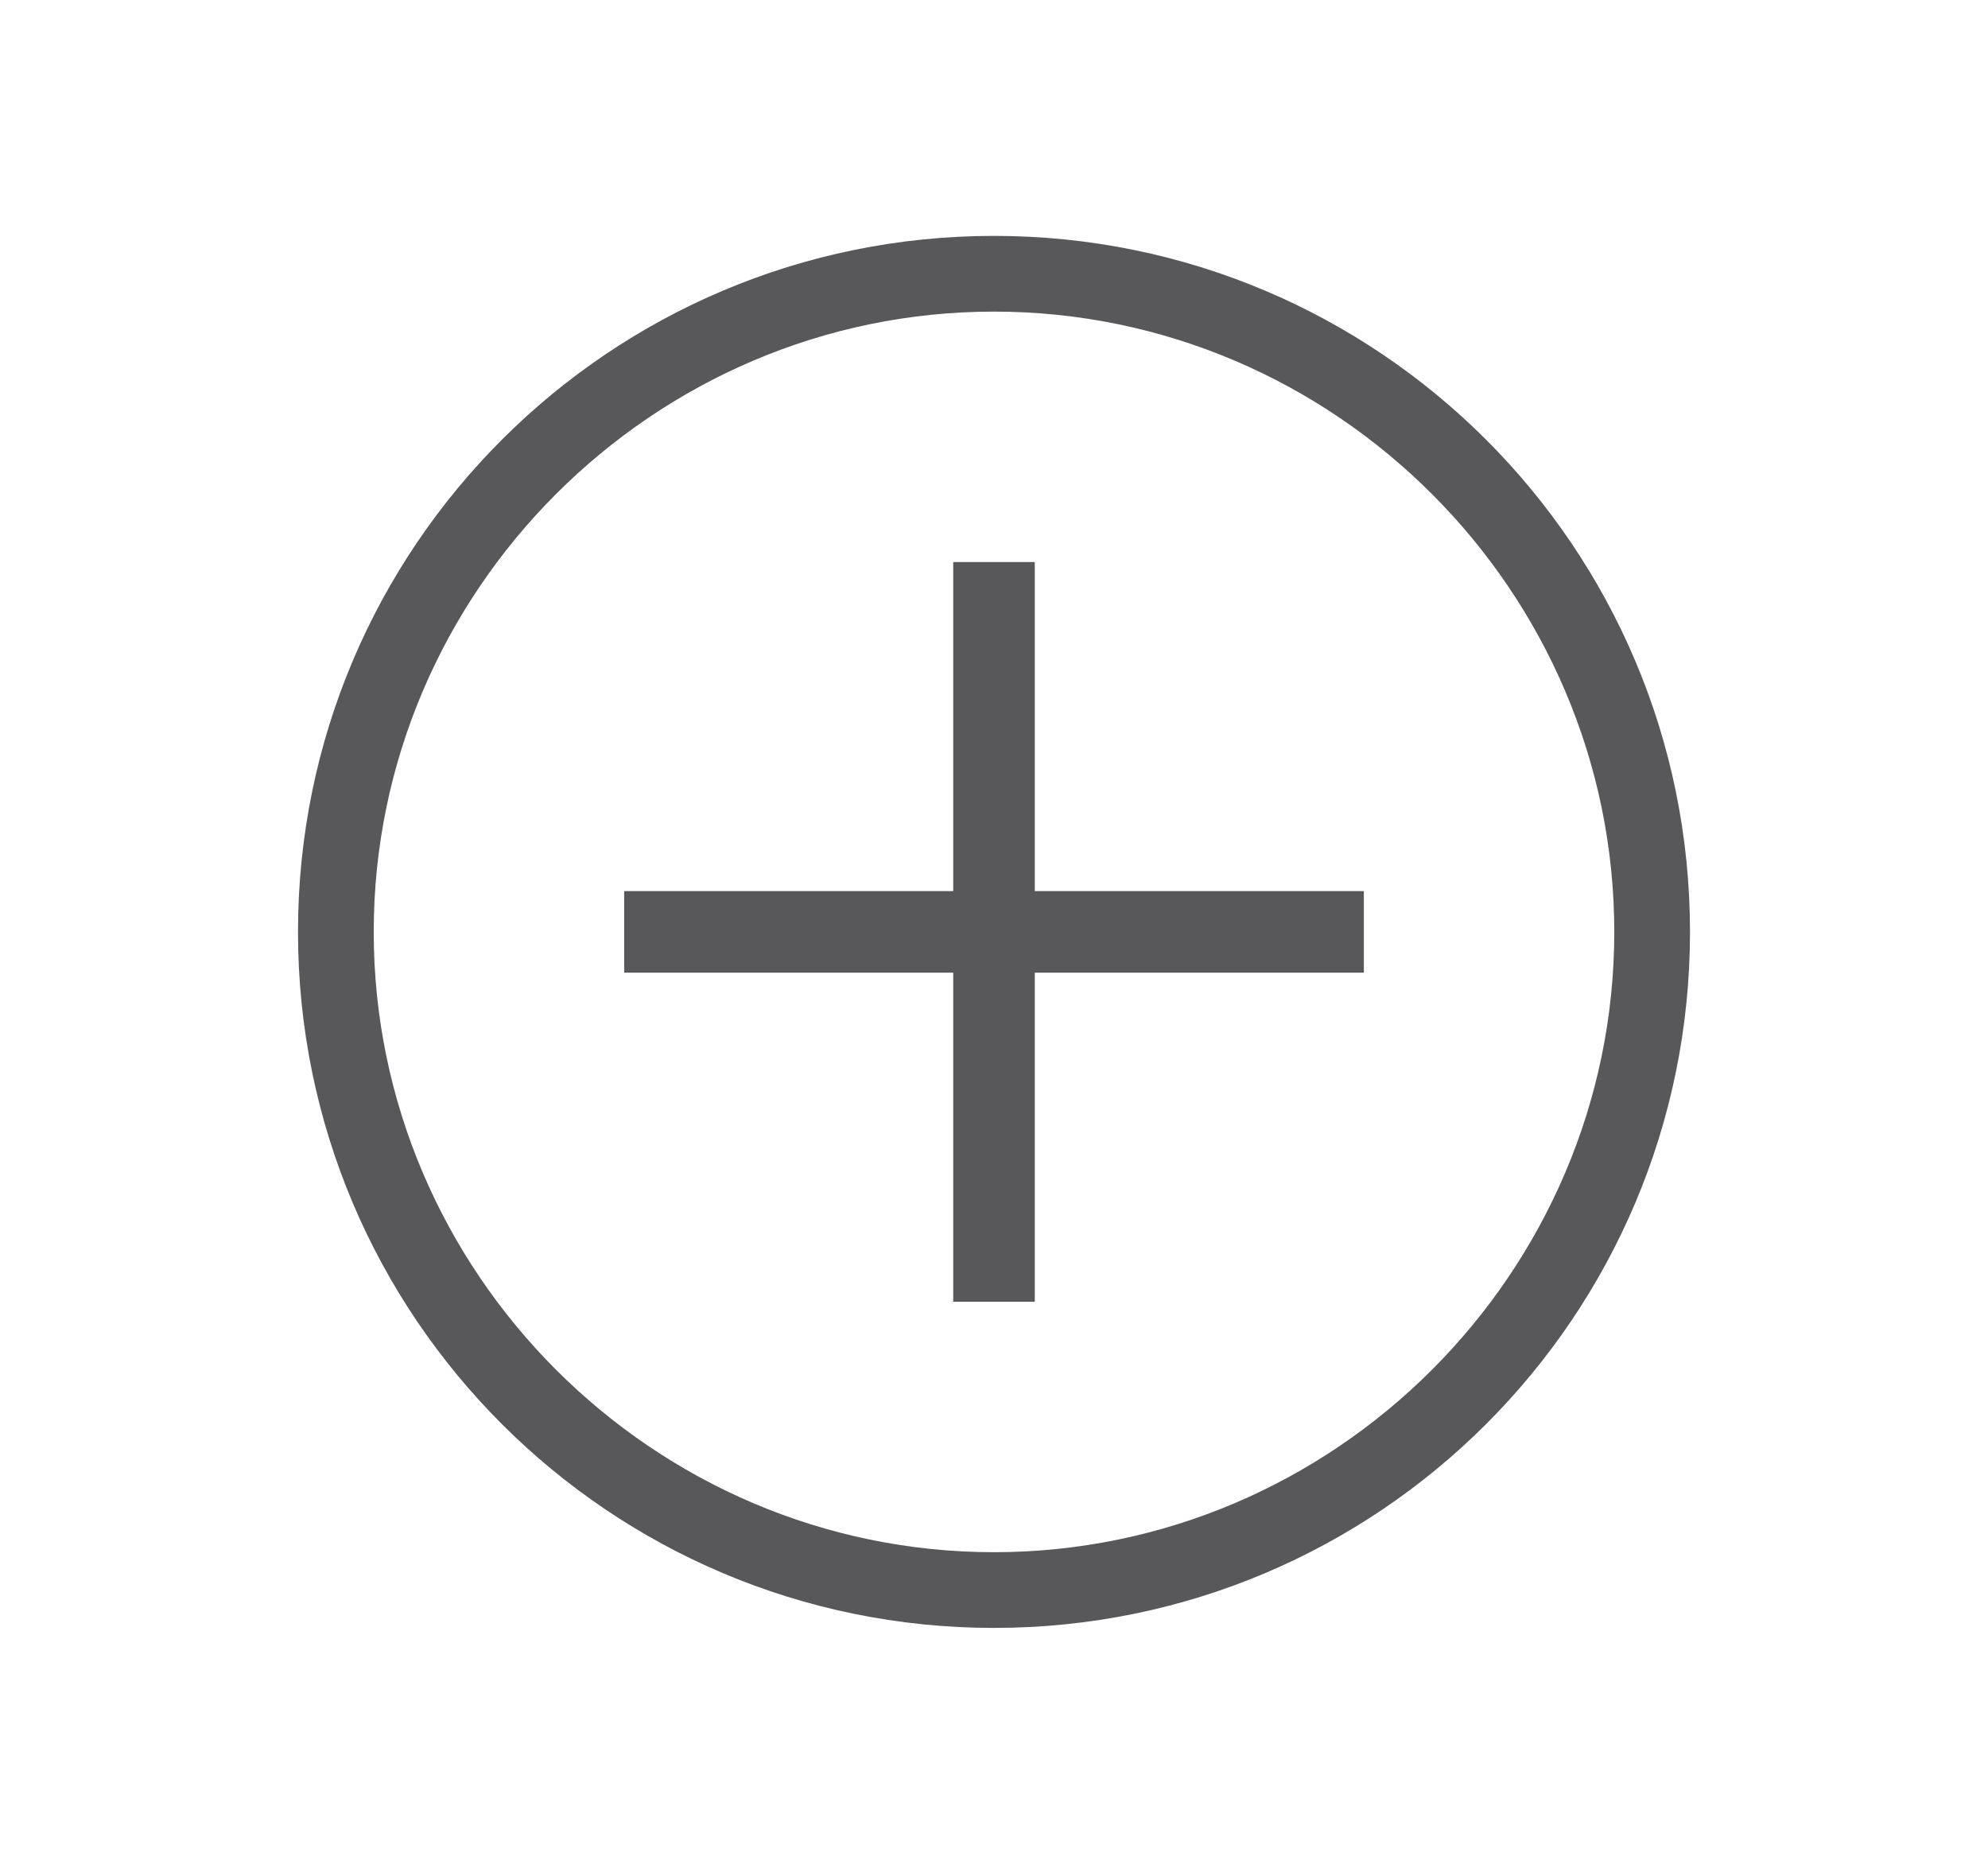 <svg xmlns="http://www.w3.org/2000/svg" width="80" height="75" viewBox="0 0 80 75"><g fill="#58585A"><path d="M40 65.508c-15.469 0-28.008-12.539-28.008-28.008S24.531 9.492 40 9.492 68.008 22.031 68.008 37.5 55.469 65.508 40 65.508zm0-52.969c-13.711 0-24.961 11.25-24.961 24.961S26.289 62.461 40 62.461 64.961 51.211 64.961 37.5 53.711 12.539 40 12.539z"/><path d="M25.117 35.859h29.766v3.282H25.117z"/><path d="M38.359 22.617h3.282v29.766h-3.282z"/></g></svg>